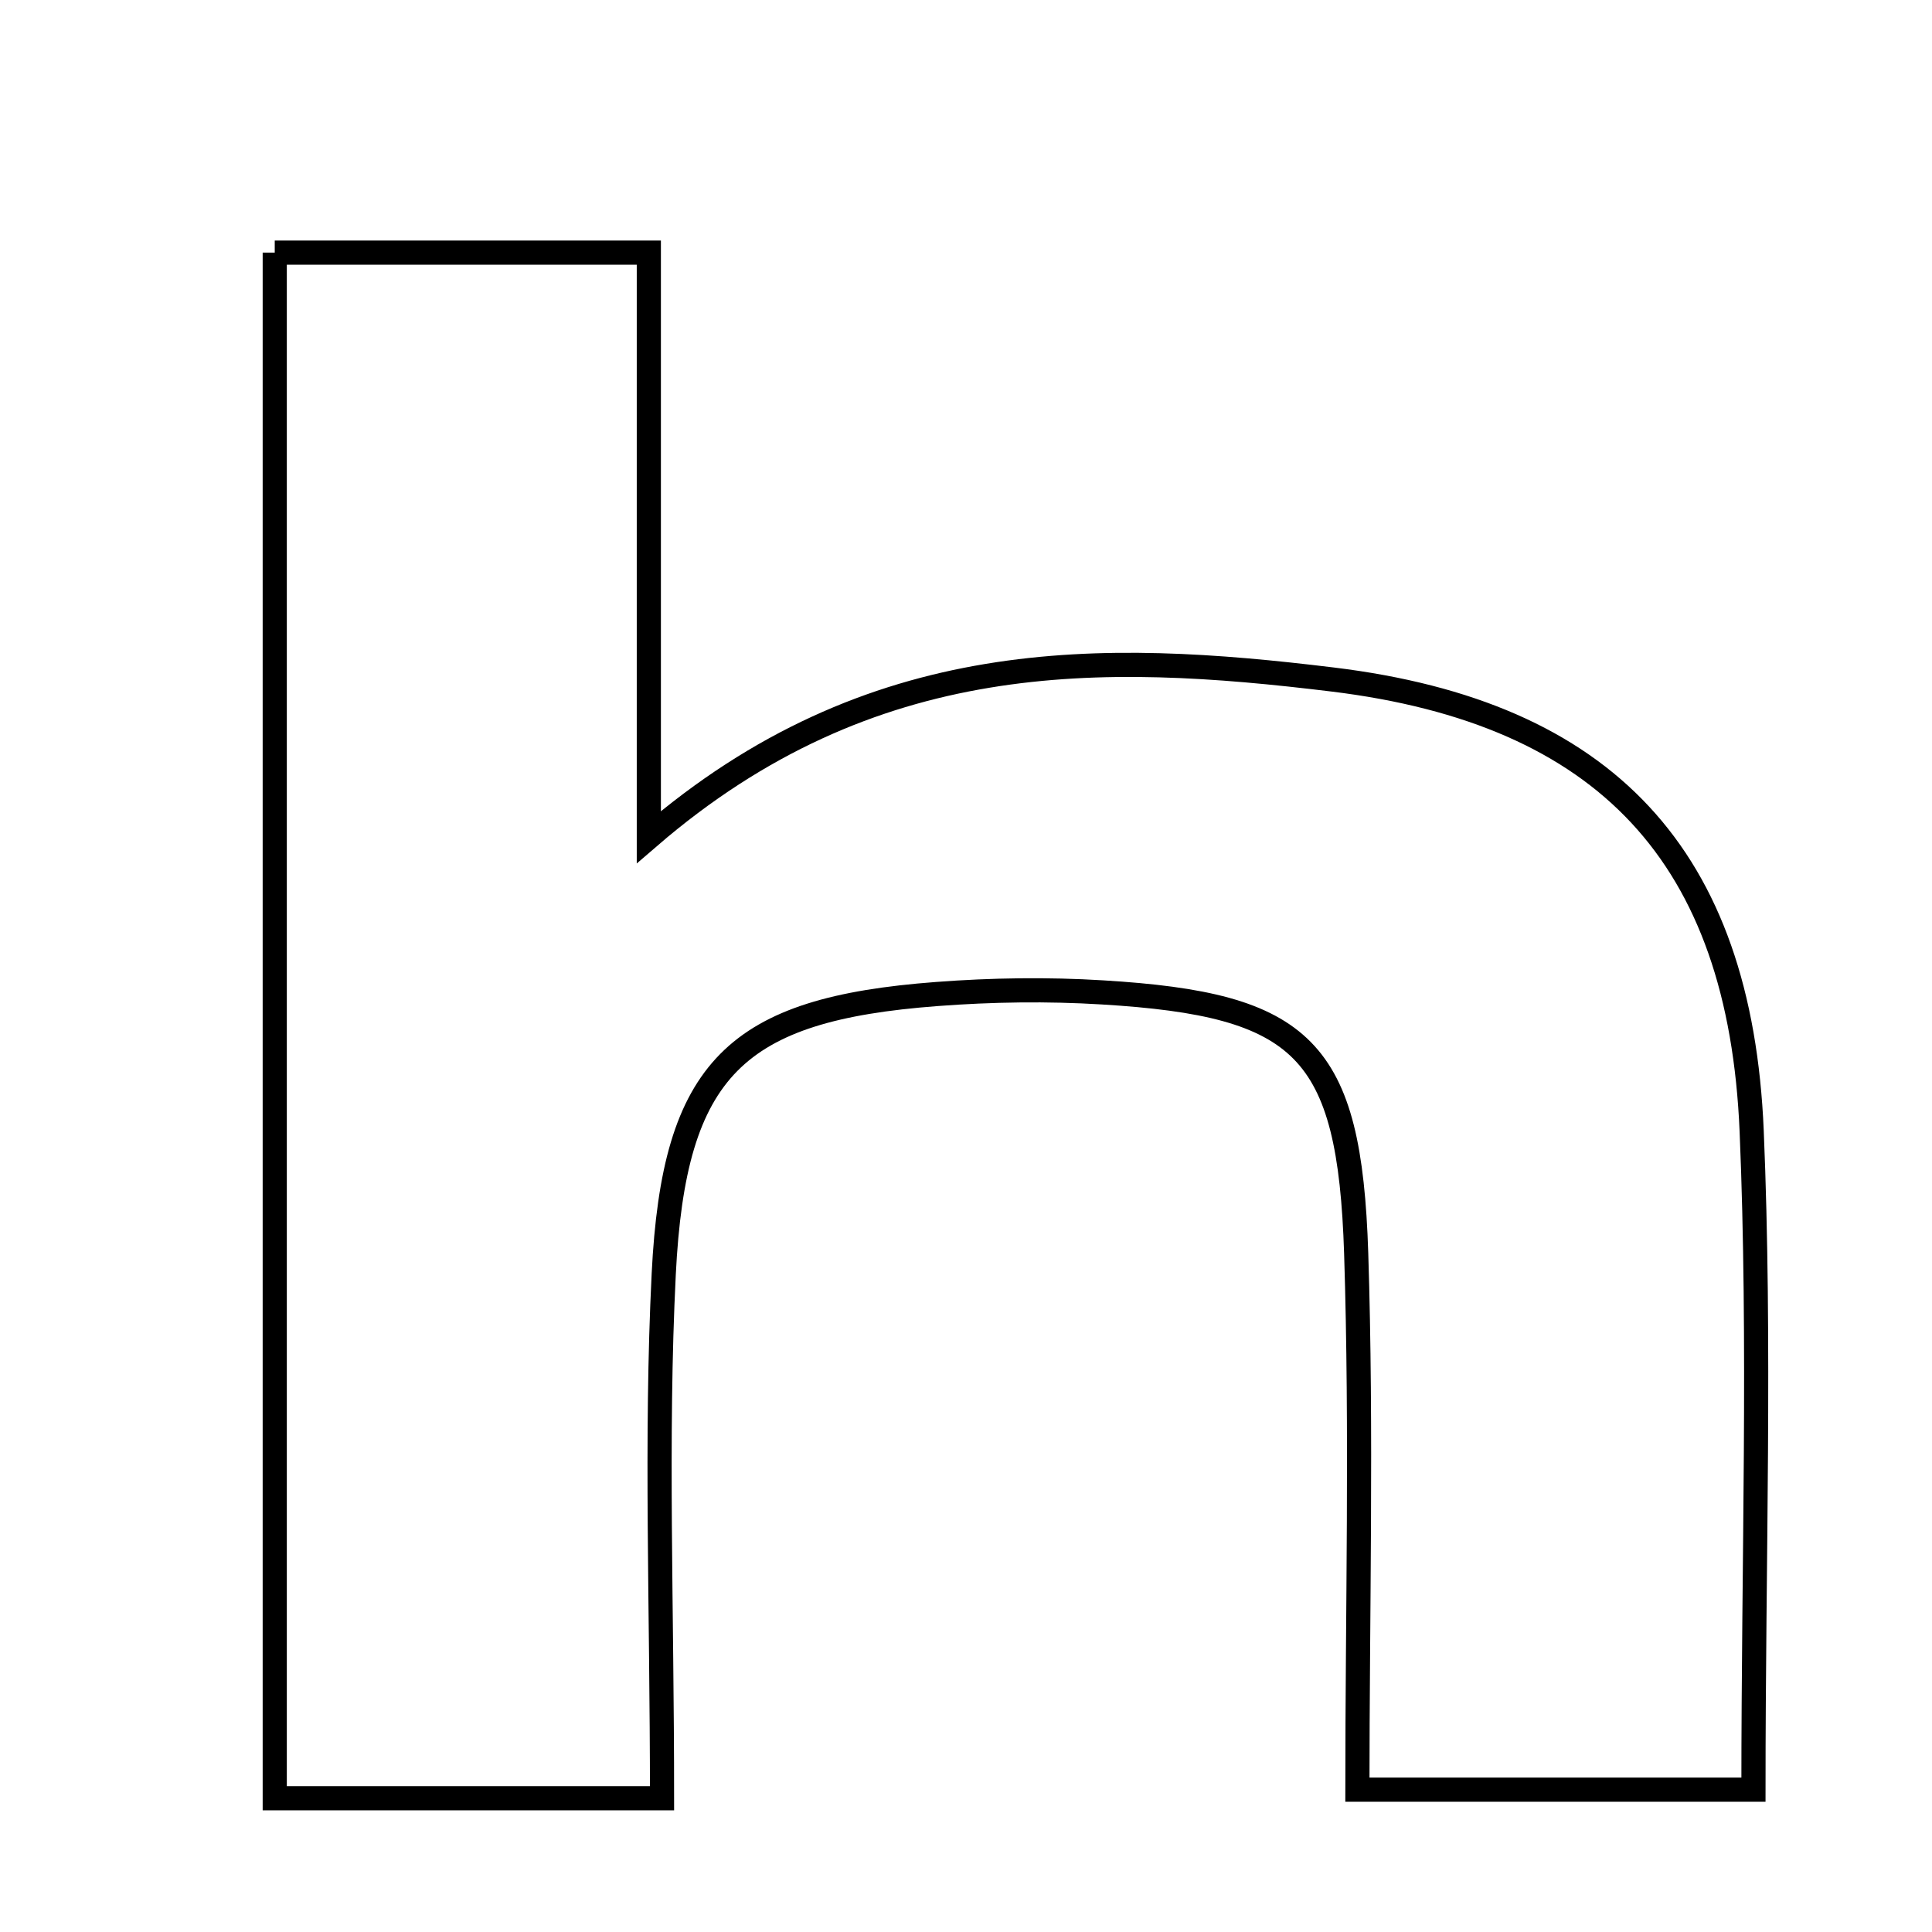 <svg xmlns="http://www.w3.org/2000/svg" viewBox="0.0 0.0 24.0 24.0" height="200px" width="200px"><path fill="none" stroke="black" stroke-width=".3" stroke-opacity="1.0"  filling="0" d="M3.413 3.138 C4.962 3.138 6.39 3.138 8.06 3.138 C8.06 5.404 8.06 7.619 8.06 10.399 C10.822 8.017 13.683 8.091 16.553 8.441 C19.944 8.854 21.617 10.635 21.76 14.052 C21.871 16.693 21.782 19.341 21.782 22.232 C20.214 22.232 18.722 22.232 16.862 22.232 C16.862 20.017 16.918 17.791 16.847 15.568 C16.765 13.025 16.194 12.479 13.696 12.328 C13.013 12.286 12.321 12.296 11.638 12.348 C9.144 12.536 8.372 13.266 8.245 15.828 C8.143 17.881 8.224 19.943 8.224 22.338 C6.448 22.338 5.025 22.338 3.413 22.338 C3.413 15.906 3.413 9.596 3.413 3.138"></path></svg>